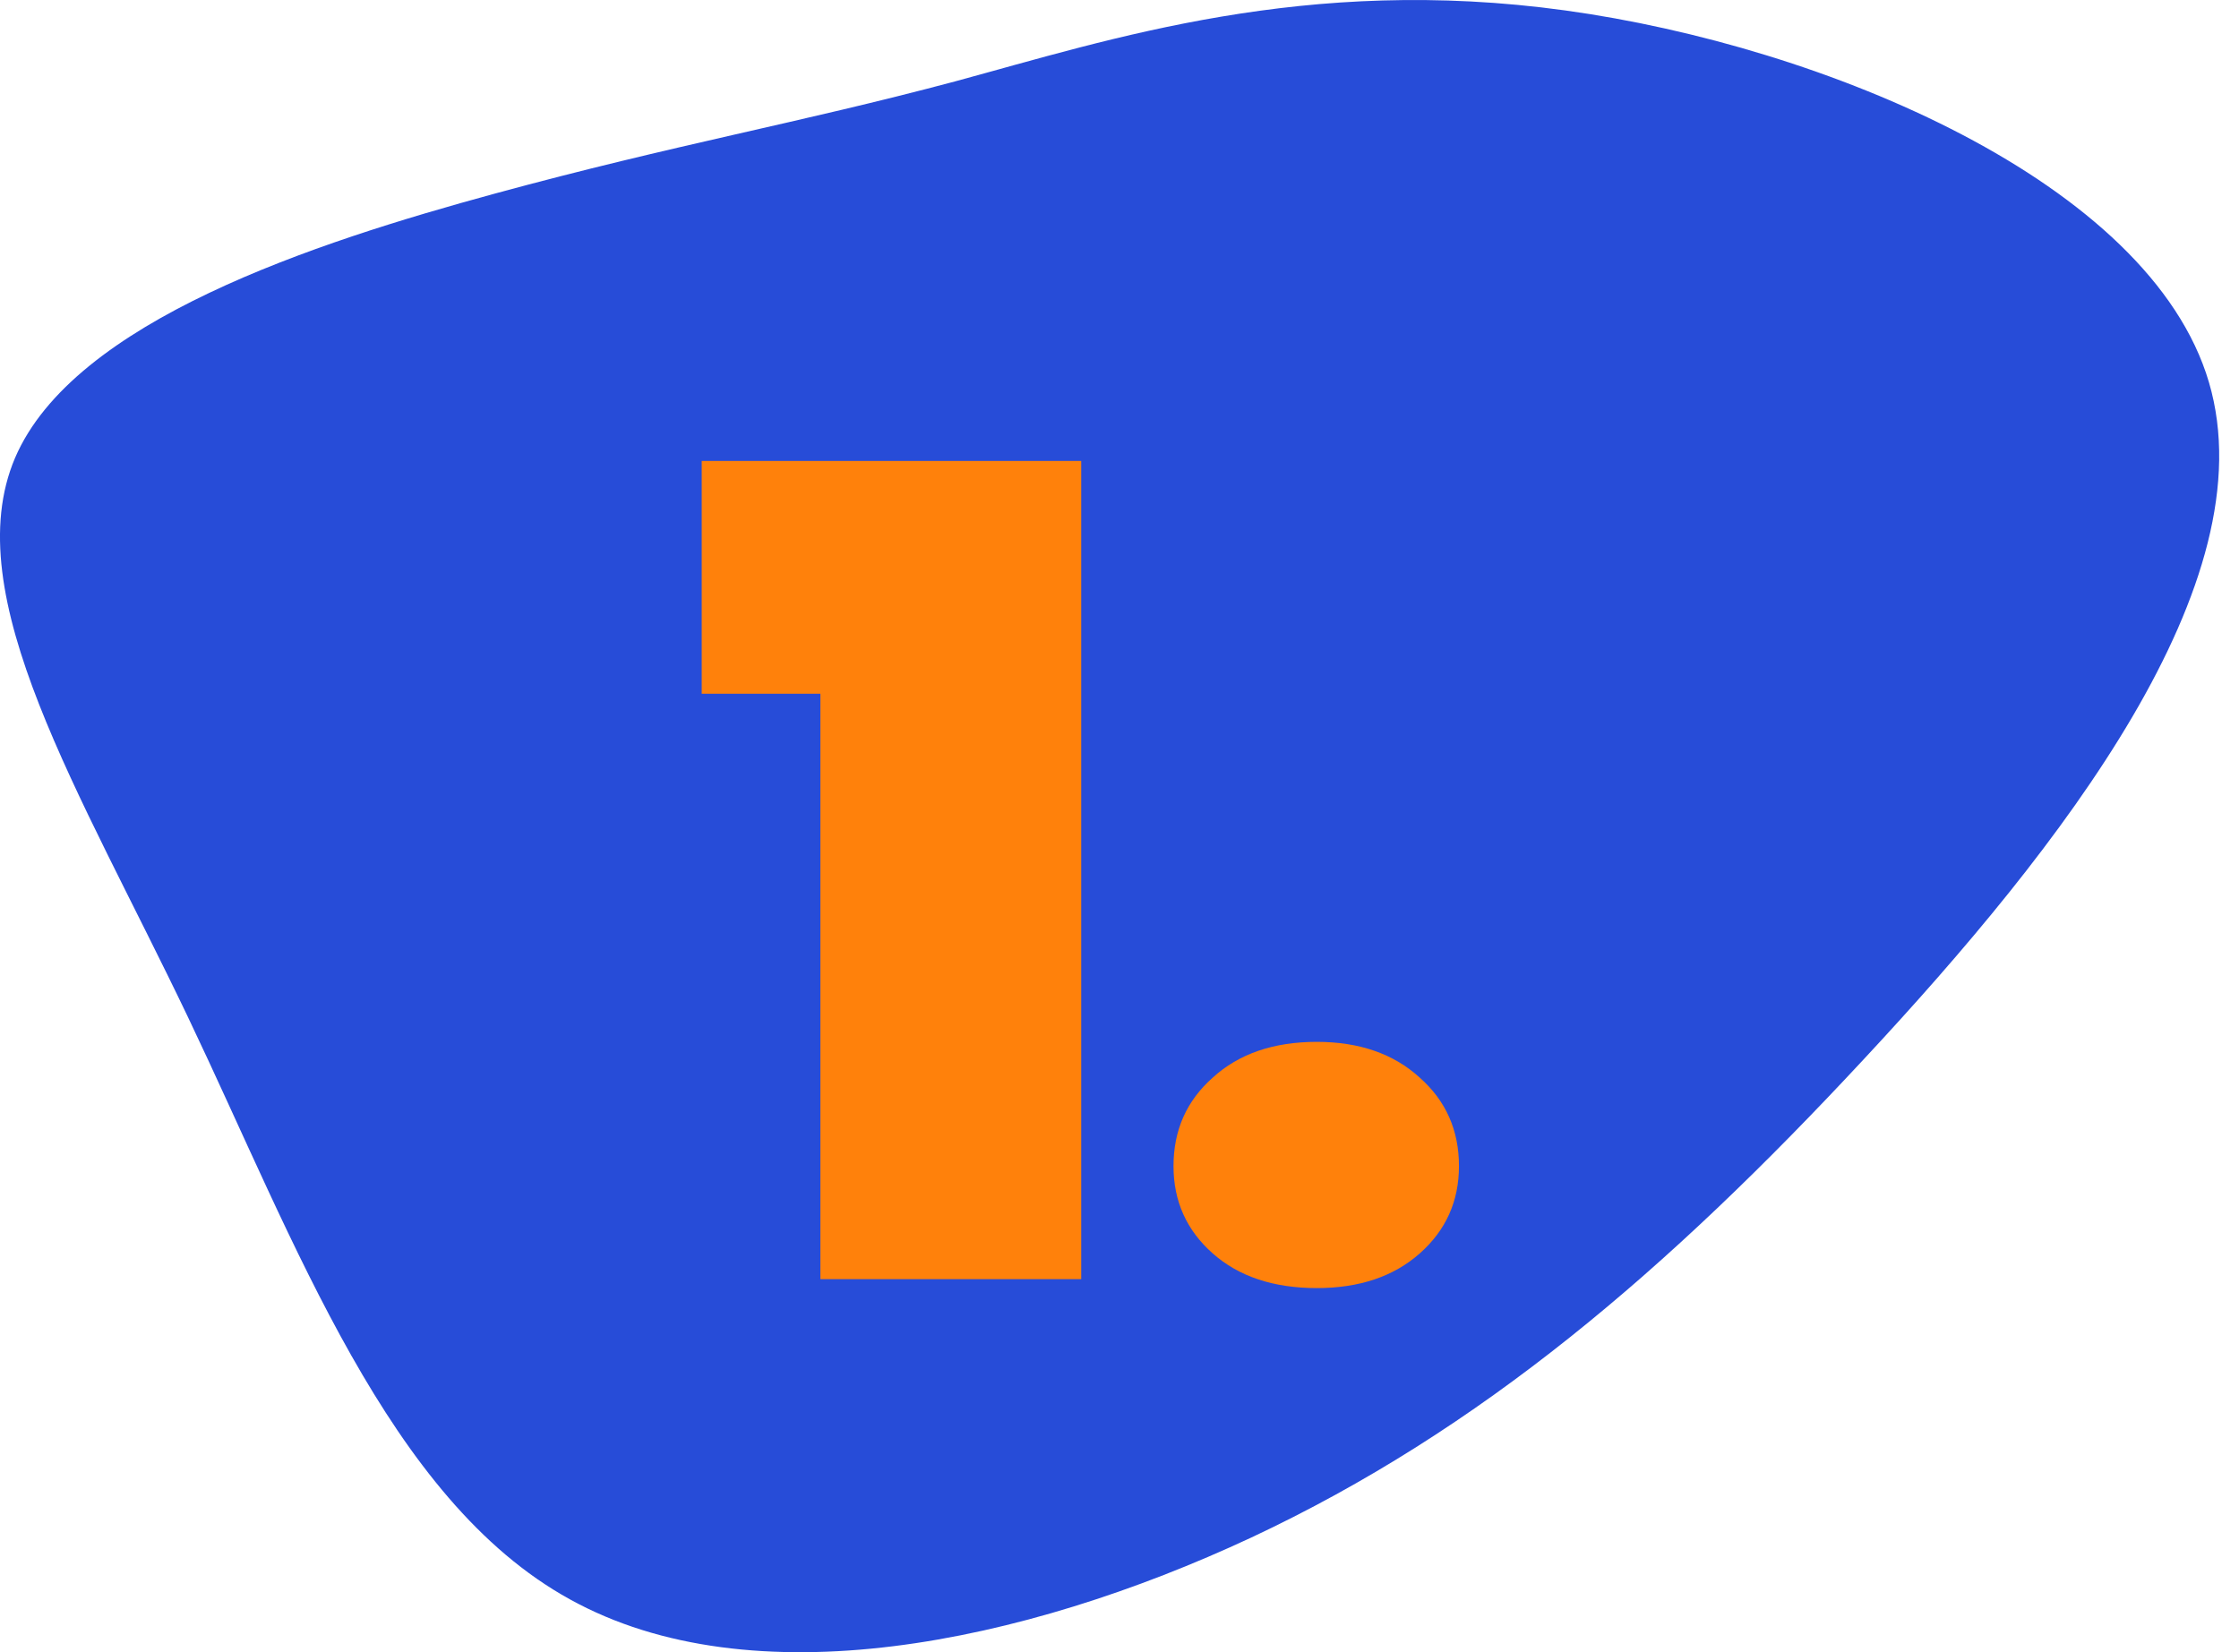 <svg width="42" height="31" viewBox="0 0 42 31" fill="none" xmlns="http://www.w3.org/2000/svg">
<g clip-path="url(#clip0)">
<path opacity="0.978" d="M29.363 0.196C34.227 0.867 40.328 3.416 41.436 7.172C42.545 10.937 38.662 15.899 34.966 19.869C31.27 23.848 27.765 26.836 23.471 28.849C19.178 30.853 14.104 31.897 10.689 30.007C7.284 28.13 5.549 23.323 3.529 19.09C1.502 14.848 -0.815 11.171 0.282 8.592C1.382 6.024 5.896 4.555 9.291 3.63C12.686 2.706 14.953 2.317 17.909 1.529C20.855 0.731 24.49 -0.475 29.363 0.196Z" fill="#2349D7"/>
<path d="M13.163 13.017V8.649H20.282V24H15.389V13.017H13.163ZM24.701 24.168C23.889 24.168 23.238 23.951 22.748 23.517C22.258 23.083 22.013 22.537 22.013 21.879C22.013 21.207 22.258 20.654 22.748 20.22C23.238 19.772 23.889 19.548 24.701 19.548C25.499 19.548 26.143 19.772 26.633 20.22C27.123 20.654 27.368 21.207 27.368 21.879C27.368 22.537 27.123 23.083 26.633 23.517C26.143 23.951 25.499 24.168 24.701 24.168Z" fill="#FF810B"/>
</g>
<defs>
<clipPath id="clip0">
<rect width="41.629" height="31" fill="white"/>
</clipPath>
</defs>
</svg>
